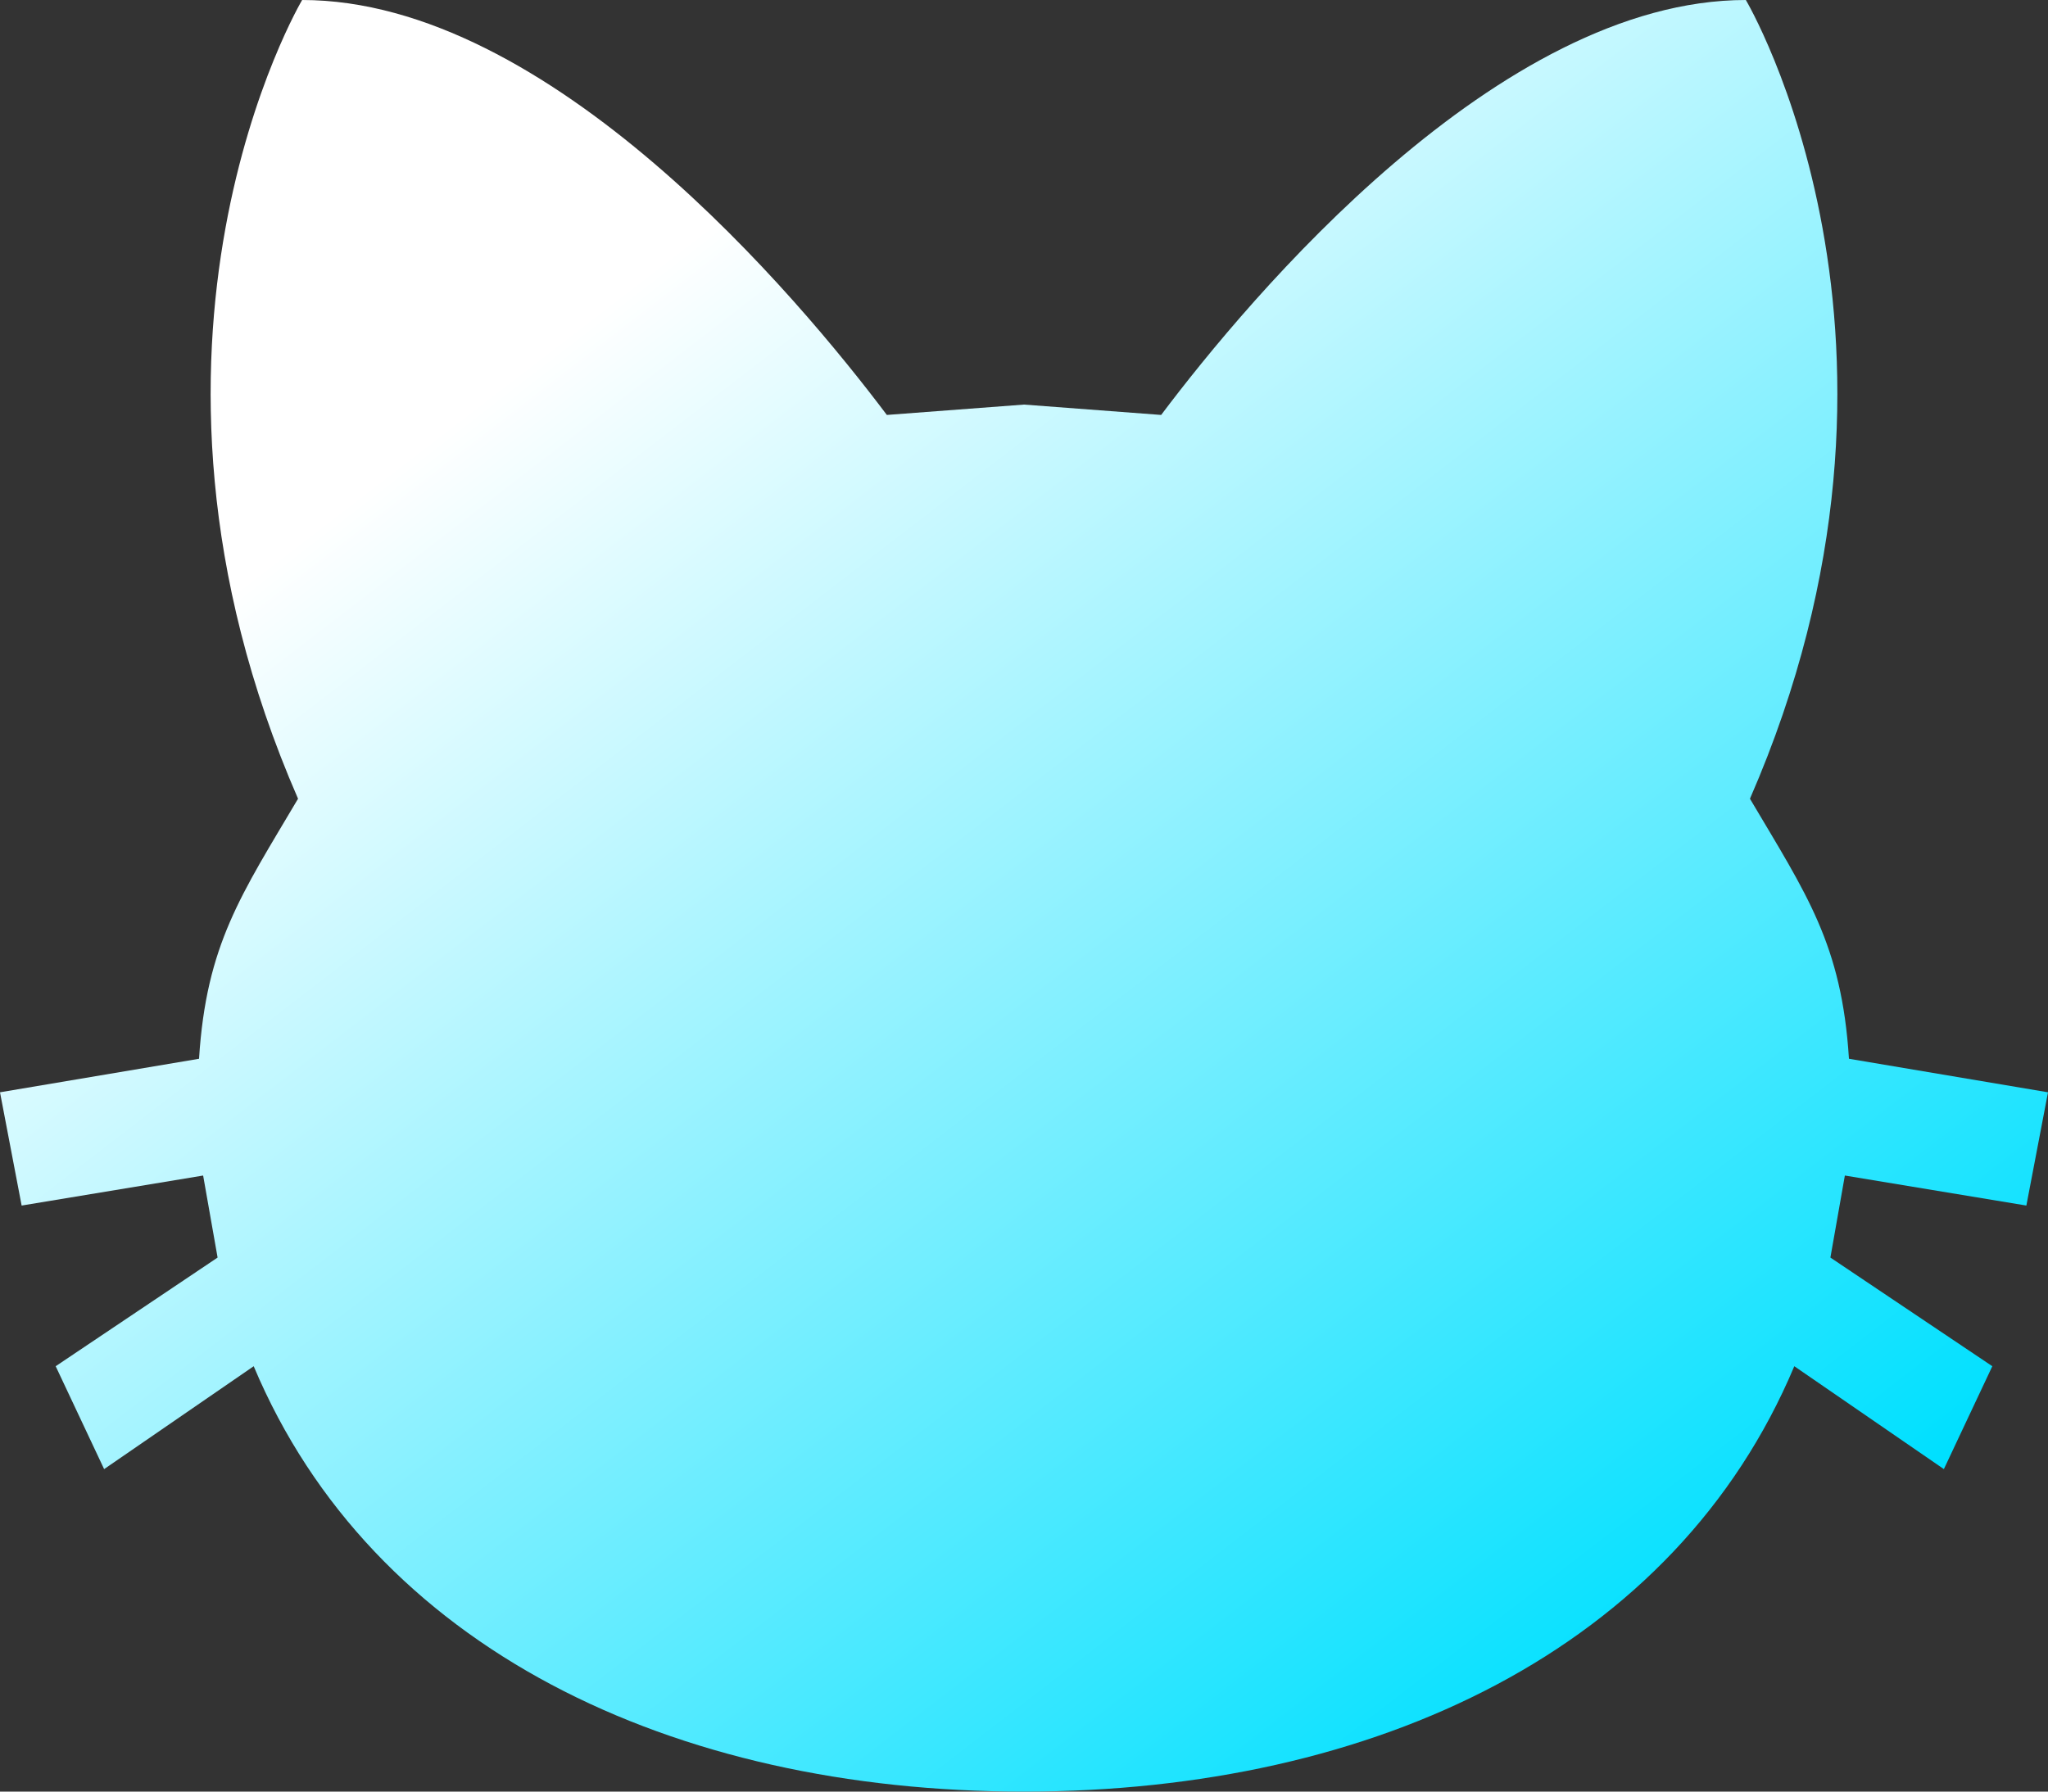 <svg width="32" height="28" viewBox="0 0 32 28" fill="none" xmlns="http://www.w3.org/2000/svg">
<rect x="0" y="0" width="32" height="28" fill="#333333" stroke="none"/>
<path d="M16 6.323L13.857 6.485C12.471 4.643 8.588 0 4.721 0C4.721 0 1.547 5.347 4.657 12.483C3.77 13.982 3.223 14.759 3.11 16.547L0 17.071L0.338 18.841L3.174 18.372L3.4 19.654L0.87 21.352L1.627 22.96L3.964 21.352C5.817 25.76 10.505 28 16 28C21.494 28 26.183 25.76 28.036 21.352L30.373 22.96L31.13 21.352L28.6 19.654L28.826 18.372L31.662 18.841L32 17.071L28.89 16.547C28.777 14.759 28.23 13.982 27.343 12.483C30.453 5.347 27.279 0 27.279 0C23.412 0 19.529 4.643 18.143 6.485L16 6.323Z" fill="url(#paint0_linear_73_8)"/>
<defs>
<linearGradient id="paint0_linear_73_8" x1="23.467" y1="28" x2="7.028" y2="6.647" gradientUnits="userSpaceOnUse">
<stop stop-color="#00E0FF"/>
<stop offset="1" stop-color="white"/>
</linearGradient>
</defs>
</svg>
